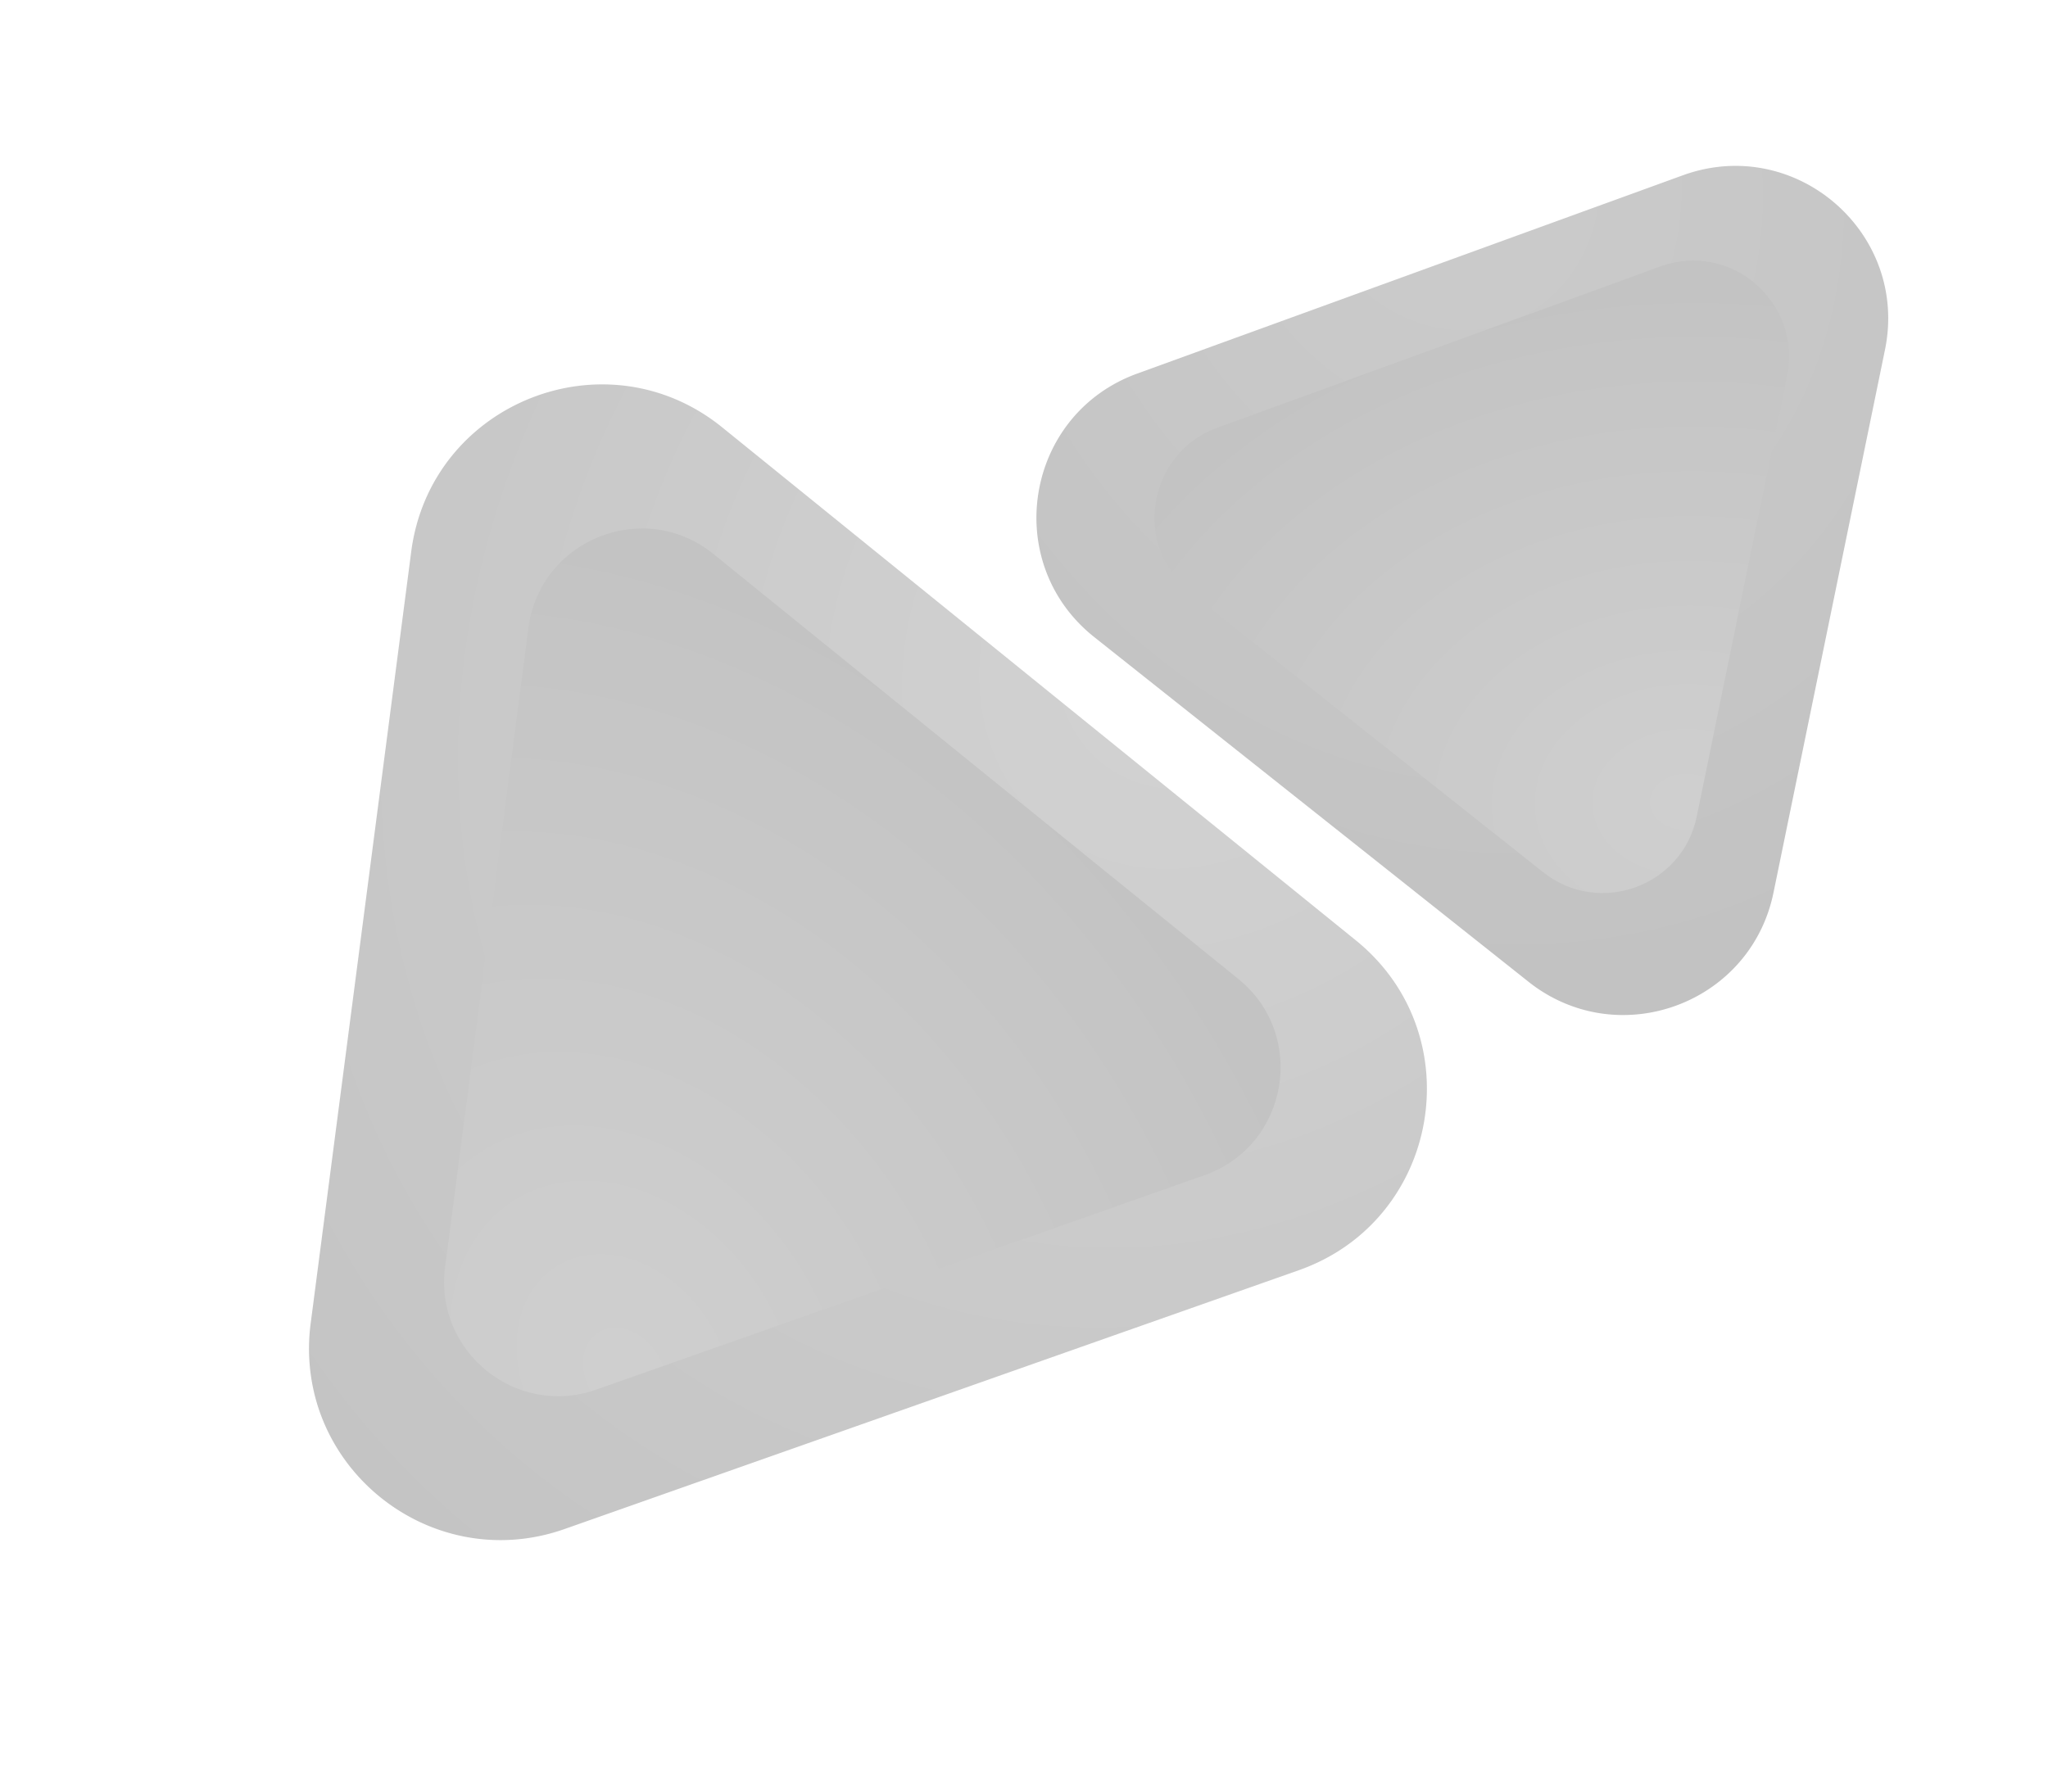 <svg xmlns="http://www.w3.org/2000/svg" xmlns:xlink="http://www.w3.org/1999/xlink" width="896.655" height="784.878" viewBox="0 0 896.655 784.878">
  <defs>
    <radialGradient id="radial-gradient" cx="0.391" cy="0.131" r="1.479" gradientTransform="matrix(0.73, 0.684, -0.589, 0.628, 0.183, -0.218)" gradientUnits="objectBoundingBox">
      <stop offset="0" stop-color="#535353"/>
      <stop offset="1"/>
    </radialGradient>
    <radialGradient id="radial-gradient-2" cx="0.391" cy="0.131" r="1.479" gradientTransform="matrix(0.73, 0.684, -0.589, 0.628, 0.183, -0.218)" gradientUnits="objectBoundingBox">
      <stop offset="0" stop-color="#464646"/>
      <stop offset="1"/>
    </radialGradient>
    <radialGradient id="radial-gradient-3" cx="0.391" cy="0.131" r="1.479" gradientTransform="matrix(0.73, 0.684, -0.589, 0.628, 0.183, -0.218)" gradientUnits="objectBoundingBox">
      <stop offset="0" stop-color="#383838"/>
      <stop offset="1"/>
    </radialGradient>
  </defs>
  <g id="Group_315" data-name="Group 315" transform="translate(-566.159 -1545.011)" opacity="0.26">
    <path id="Intersection_1" data-name="Intersection 1" d="M358.825,494.747,43.813,364.772C-16.916,339.714-26.672,257.78,26.478,219.164L315.219,9.382c53.149-38.615,128.06-4.019,133.124,61.482l26.27,339.758C478.548,461.514,437.6,501.2,390.97,501.2A84.014,84.014,0,0,1,358.825,494.747Z" transform="translate(1087.203 1649.863) rotate(75)" fill="url(#radial-gradient)"/>
    <path id="Polygon_12" data-name="Polygon 12" d="M194.639,69.3c19.52-31.755,65.672-31.755,85.192,0l147.81,240.462c20.478,33.314-3.491,76.183-42.6,76.183H89.425c-39.1,0-63.074-42.869-42.6-76.183Z" transform="translate(934.892 2329.889) rotate(-141)" fill="url(#radial-gradient-2)"/>
    <path id="Intersection_7" data-name="Intersection 7" d="M259.316,365.618,34.946,273.042C-13.493,253.056-21.273,187.7,21.119,156.9L226.778,7.483c42.394-30.8,102.143-3.2,106.183,49.039l18.711,242c3.138,40.593-29.525,72.251-66.716,72.251A67.009,67.009,0,0,1,259.316,365.618Z" transform="matrix(0.961, 0.276, -0.276, 0.961, 1087.06, 1552)" fill="url(#radial-gradient-3)"/>
    <path id="Polygon_13" data-name="Polygon 13" d="M142.448,58.209c16.4-26.675,55.165-26.675,71.561,0L317.121,225.955c17.2,27.984-2.933,63.994-35.781,63.994H75.117c-32.848,0-52.982-36.01-35.781-63.994Z" transform="translate(1462.814 1908.479) rotate(160)" fill="url(#radial-gradient-2)"/>
  </g>
</svg>
